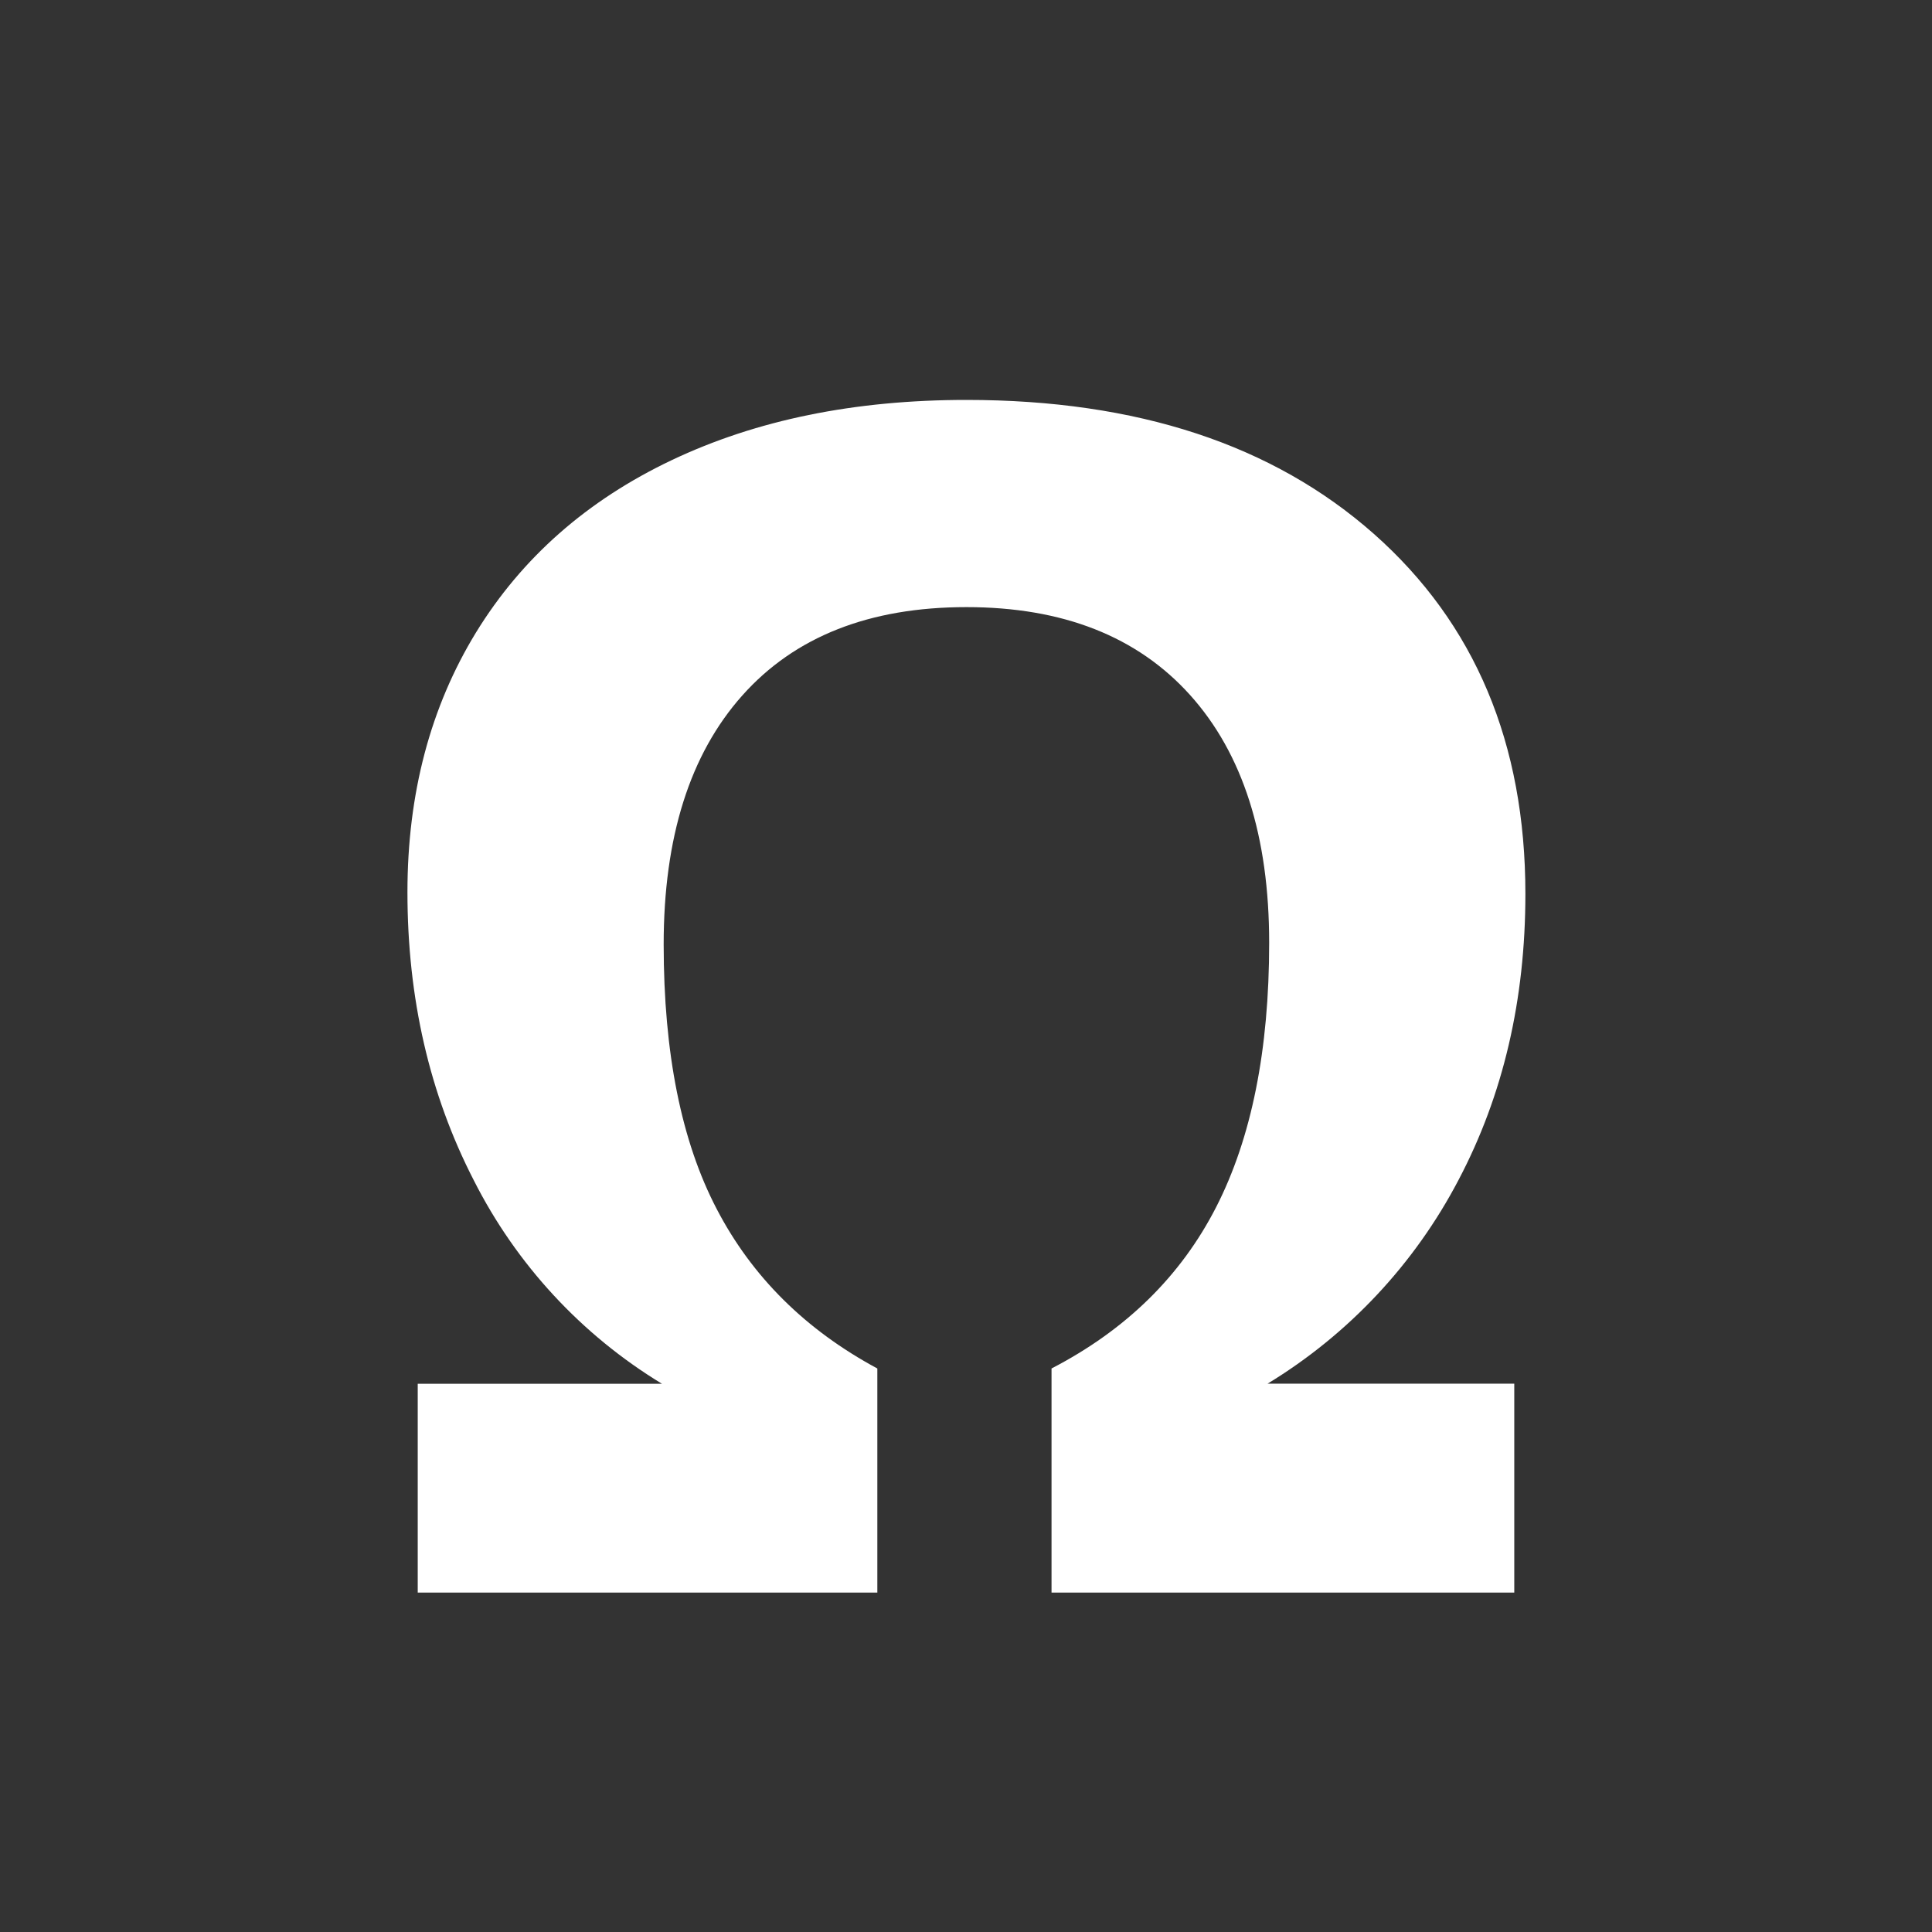<svg width="37" height="37" viewBox="0 0 37 37" fill="none" xmlns="http://www.w3.org/2000/svg">
<rect x="0" y="0" width="37" height="37" fill="#333333" stroke="none"/>
<path d="M18.508 11.627C16.652 11.627 15.221 12.191 14.216 13.319C13.211 14.447 12.71 16.037 12.71 18.087C12.71 20.169 13.049 21.858 13.726 23.154C14.402 24.452 15.428 25.469 16.802 26.208V30.5H8V26.501H12.678C11.135 25.564 9.886 24.213 9.072 22.601C8.226 20.955 7.803 19.118 7.803 17.087C7.803 15.2 8.242 13.542 9.117 12.111C9.995 10.682 11.243 9.582 12.863 8.813C14.483 8.043 16.364 7.659 18.508 7.659C21.779 7.659 24.38 8.516 26.314 10.227C28.247 11.939 29.213 14.237 29.213 17.118C29.213 19.149 28.788 20.973 27.935 22.593C27.093 24.204 25.828 25.555 24.275 26.499H29V30.5H20.138V26.208C21.563 25.47 22.614 24.44 23.291 23.117C23.968 21.794 24.306 20.108 24.306 18.056C24.306 16.016 23.801 14.433 22.791 13.31C21.782 12.189 20.354 11.627 18.508 11.627V11.627Z" fill="white"/>
</svg>
